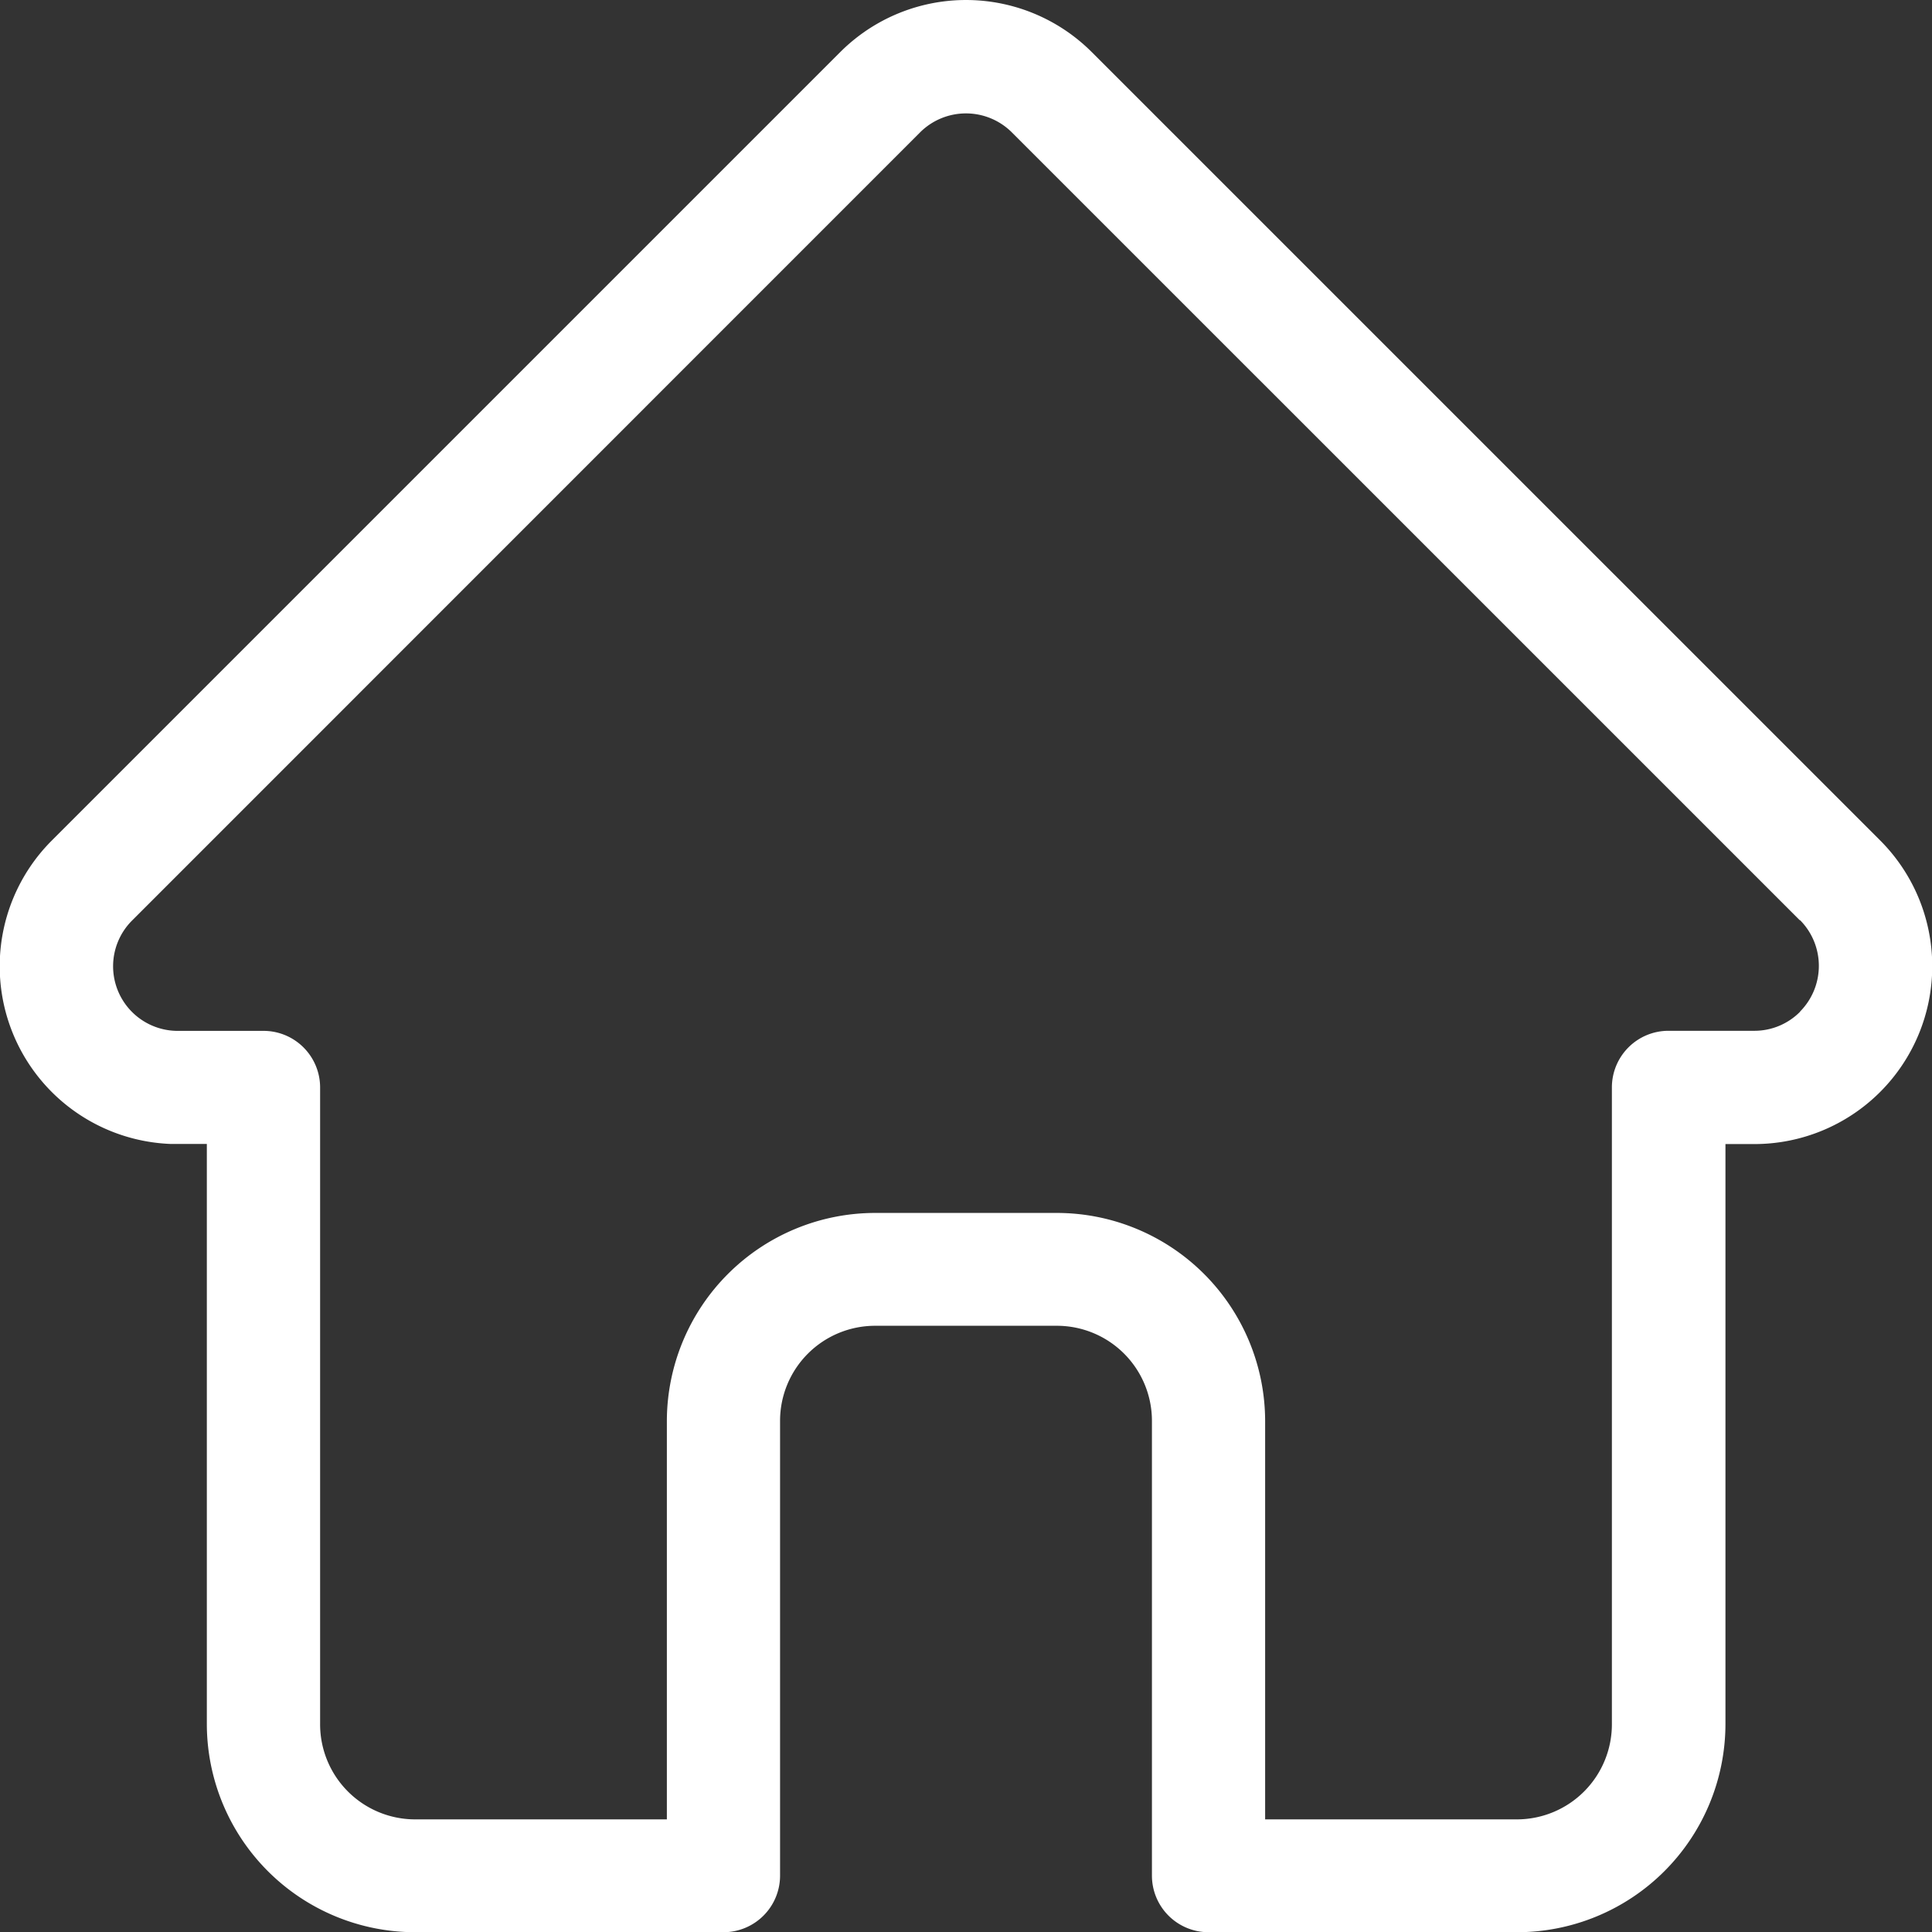 <svg xmlns="http://www.w3.org/2000/svg" width="26.761" height="26.764" viewBox="0 0 26.761 26.764">
  <rect x="0" y="0" width="26.761" height="26.764" fill="#333333" stroke="none"/>
  <path id="home" d="M26.543,11.64l0,0L15.623.721a2.464,2.464,0,0,0-3.485,0L1.226,11.633l-.011.011a2.463,2.463,0,0,0,1.639,4.2c.025,0,.051,0,.076,0h.435V23.88A2.887,2.887,0,0,0,6.25,26.763h4.271a.784.784,0,0,0,.784-.784v-6.3a1.317,1.317,0,0,1,1.316-1.316H15.14a1.317,1.317,0,0,1,1.316,1.316v6.3a.784.784,0,0,0,.784.784h4.271A2.887,2.887,0,0,0,24.4,23.88V15.846h.4a2.464,2.464,0,0,0,1.744-4.205Zm-1.11,2.374a.89.89,0,0,1-.633.263H23.611a.784.784,0,0,0-.784.784V23.88A1.317,1.317,0,0,1,21.511,25.2H18.024V19.68A2.887,2.887,0,0,0,15.14,16.8H12.621A2.887,2.887,0,0,0,9.737,19.68V25.2H6.25A1.317,1.317,0,0,1,4.934,23.88V15.062a.784.784,0,0,0-.784-.784H2.983l-.037,0a.895.895,0,0,1-.617-1.528h0L13.247,1.83a.9.9,0,0,1,1.266,0L25.429,12.745l.005,0a.9.9,0,0,1,0,1.265Zm0,0" transform="translate(-0.5 0.001)" fill="#fff"/>
</svg>
